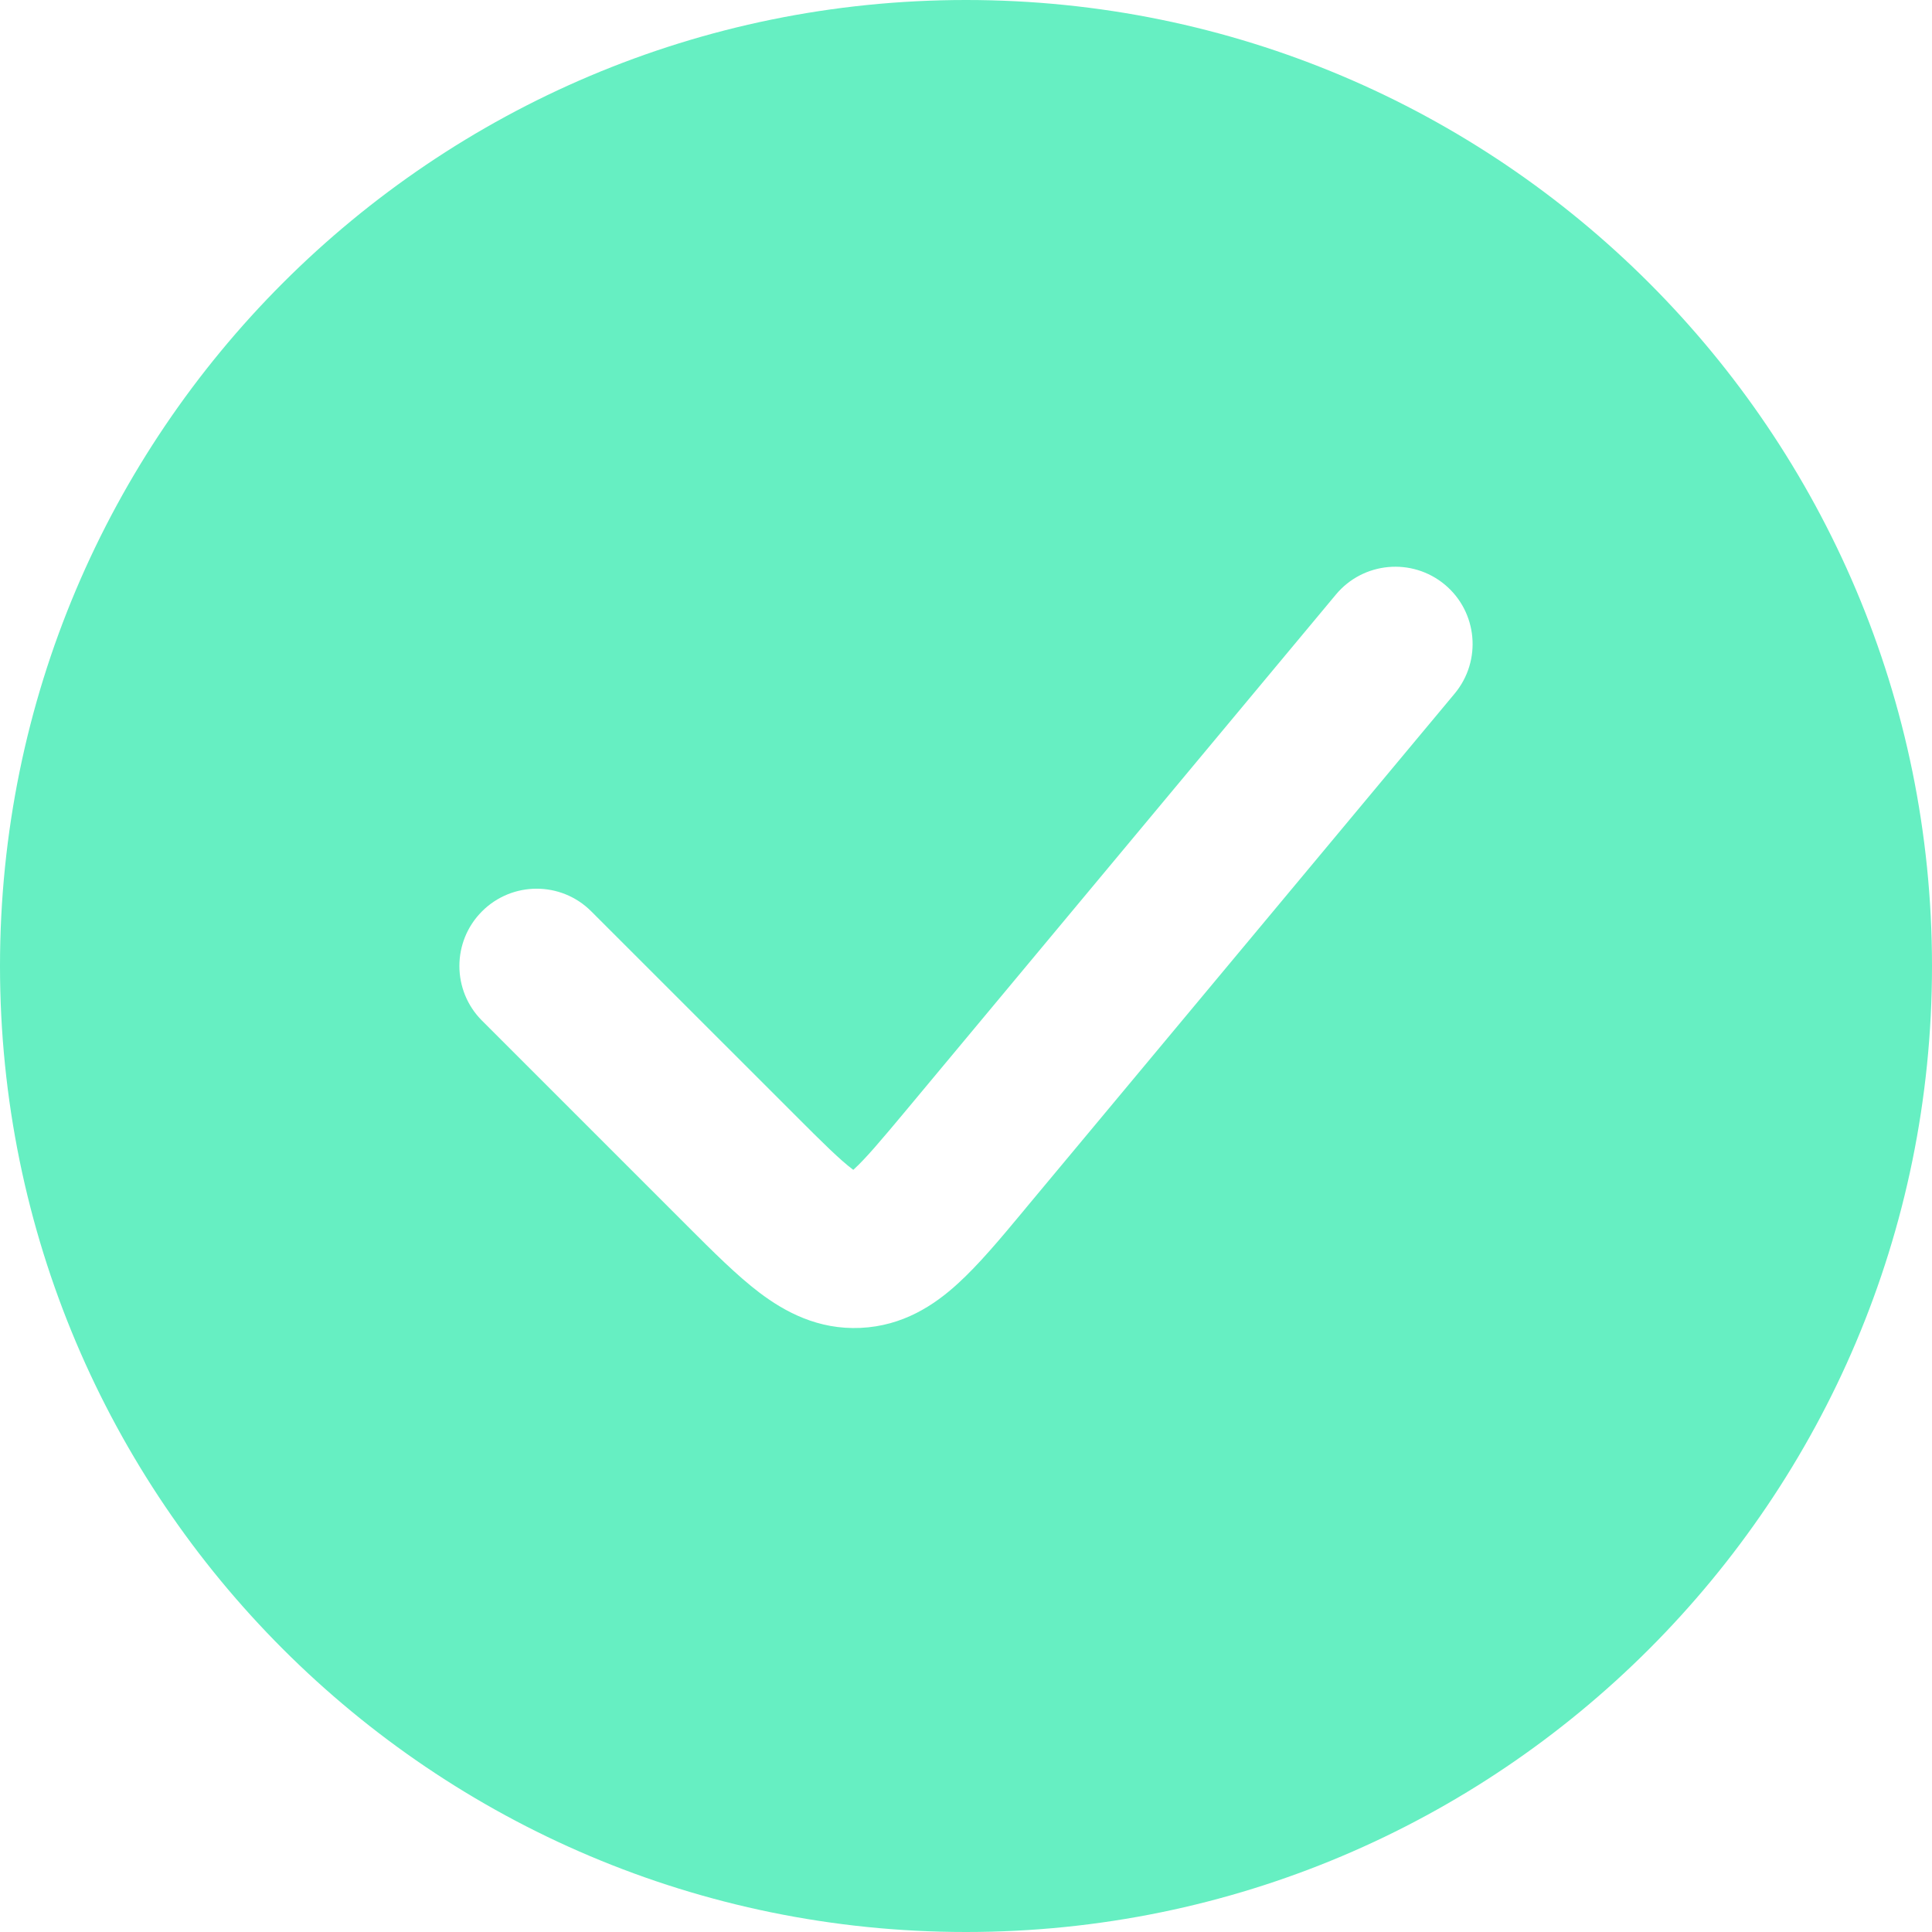 <svg width="25" height="25" viewBox="0 0 25 25" fill="none" xmlns="http://www.w3.org/2000/svg">
<path id="Subtract" fill-rule="evenodd" clip-rule="evenodd" d="M12.5 25C19.404 25 25 19.404 25 12.5C25 5.596 19.404 0 12.5 0C5.596 0 0 5.596 0 12.5C0 19.404 5.596 25 12.5 25ZM18.824 8.974C19.177 8.549 19.12 7.919 18.696 7.565C18.271 7.212 17.641 7.269 17.287 7.693L11.745 14.344C11.398 14.76 11.203 14.99 11.048 15.132L11.042 15.137L11.035 15.133C10.867 15.006 10.652 14.794 10.27 14.411L7.651 11.793C7.261 11.402 6.628 11.402 6.237 11.793C5.847 12.183 5.847 12.817 6.237 13.207L8.855 15.825L8.896 15.866C9.223 16.193 9.537 16.507 9.829 16.728C10.156 16.975 10.585 17.208 11.134 17.183C11.684 17.158 12.09 16.888 12.393 16.611C12.664 16.365 12.949 16.024 13.244 15.669L13.281 15.624L18.824 8.974Z" fill="#66EFC2"/>
</svg>
